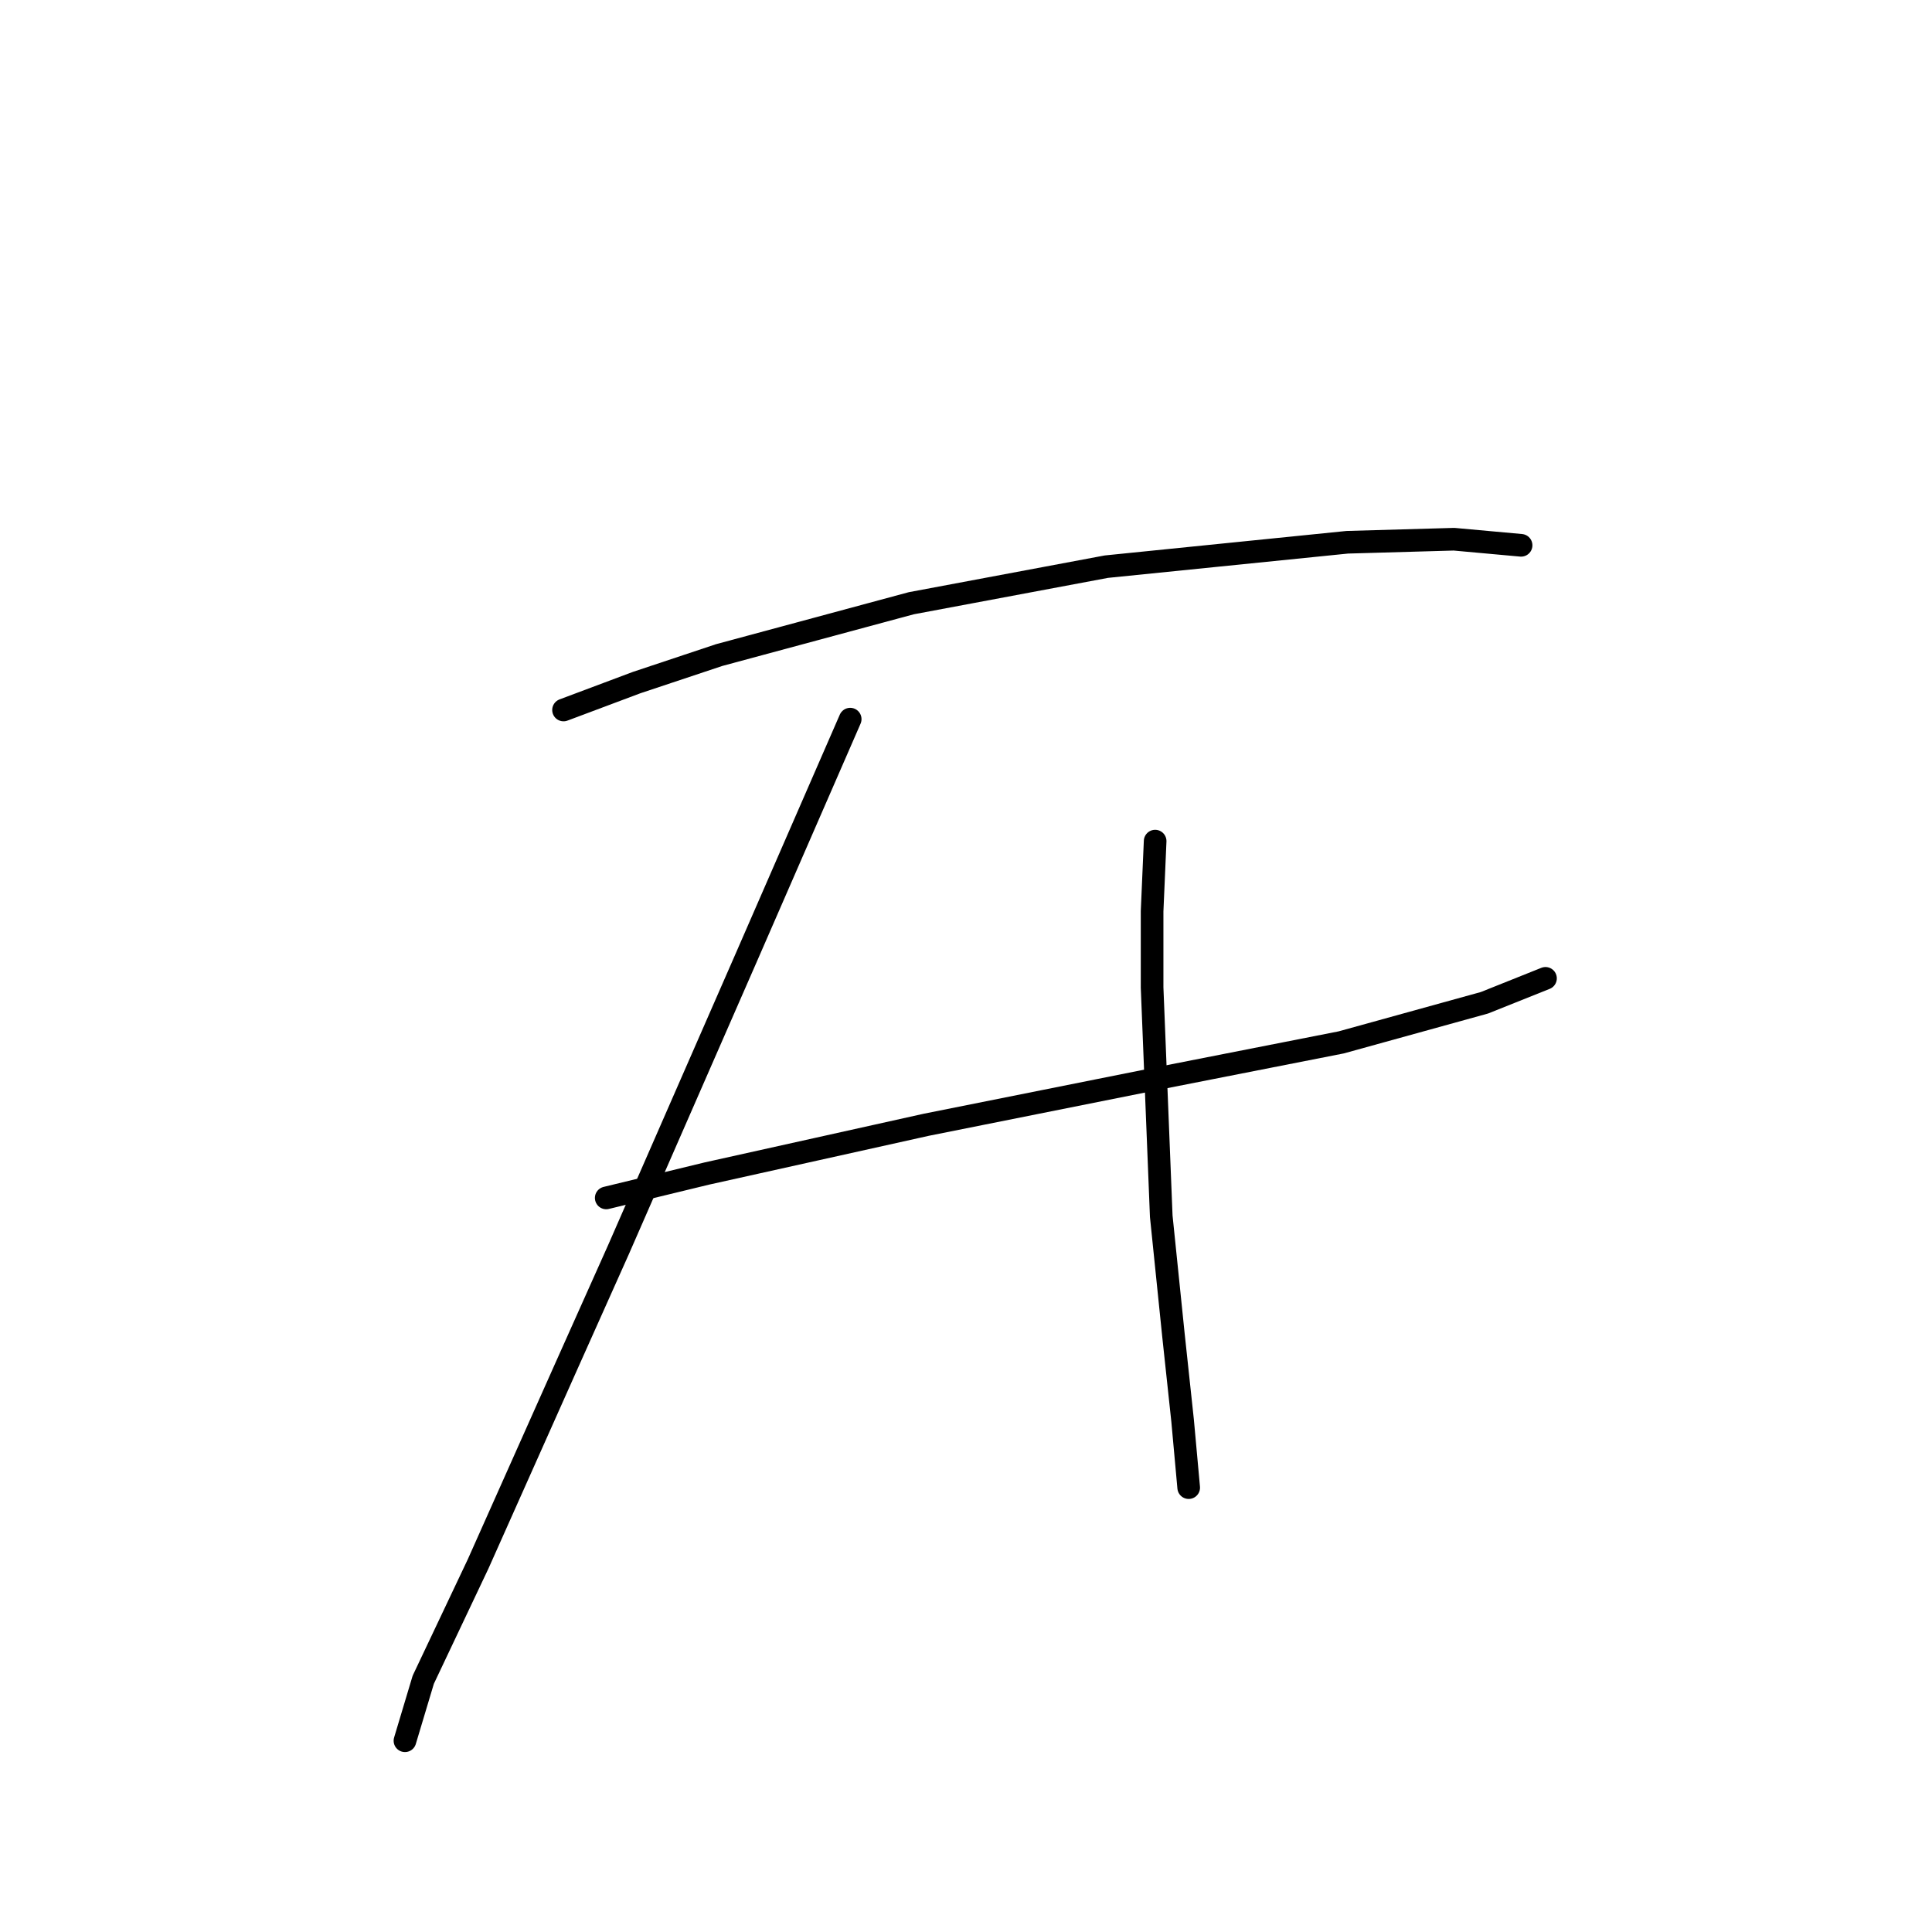 <?xml version="1.0" standalone="no"?>
    <svg width="256" height="256" xmlns="http://www.w3.org/2000/svg" version="1.1">
    <polyline stroke="black" stroke-width="3" stroke-linecap="round" fill="transparent" stroke-linejoin="round" points="74.671 94.078 84.369 90.441 95.279 86.804 120.737 79.935 146.598 75.086 178.52 71.853 192.663 71.449 201.553 72.257 201.553 72.257 " />
        <polyline stroke="black" stroke-width="3" stroke-linecap="round" fill="transparent" stroke-linejoin="round" points="80.328 158.731 93.663 155.498 108.21 152.266 122.757 149.033 153.063 142.972 177.712 138.123 196.704 132.87 204.786 129.637 204.786 129.637 " />
        <polyline stroke="black" stroke-width="3" stroke-linecap="round" fill="transparent" stroke-linejoin="round" points="112.655 95.29 98.916 126.809 81.945 165.601 75.075 180.956 63.357 207.221 56.083 222.576 53.659 230.658 53.659 230.658 " />
        <polyline stroke="black" stroke-width="3" stroke-linecap="round" fill="transparent" stroke-linejoin="round" points="153.063 111.453 152.659 120.747 152.659 130.849 153.871 161.156 155.488 176.915 156.7 188.229 157.508 197.119 157.508 197.119 " />
        </svg>